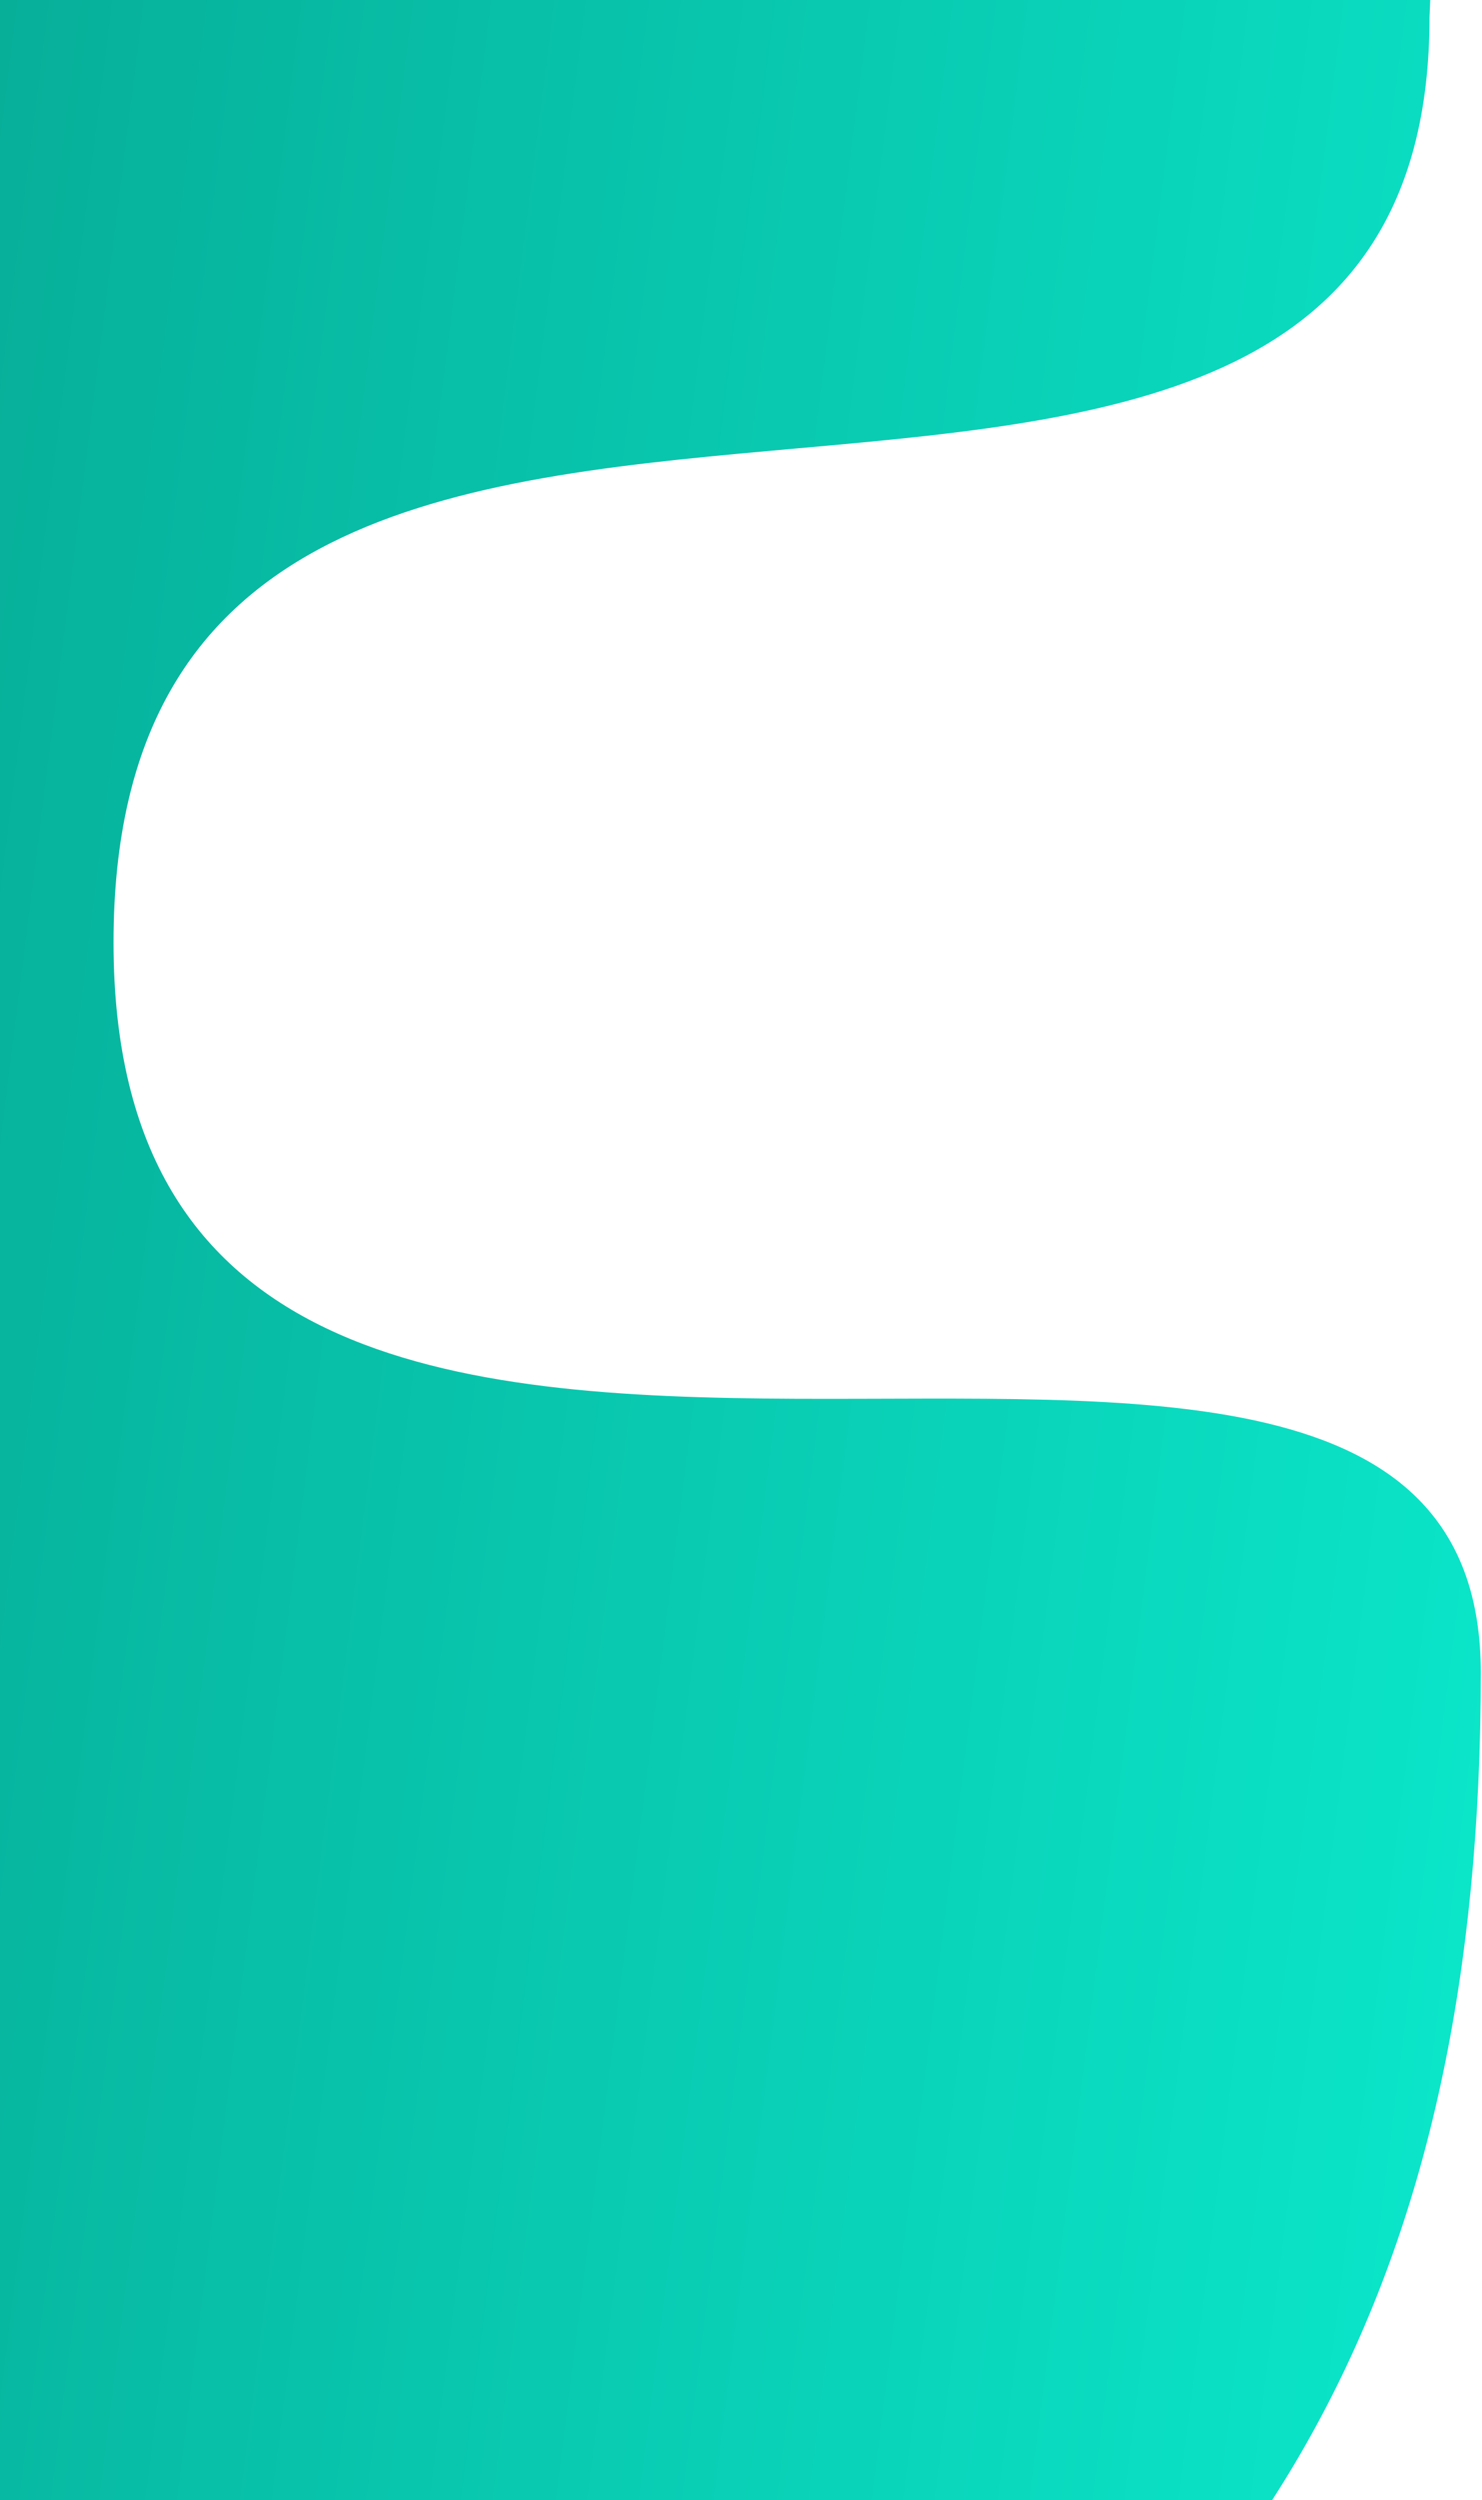 <svg width="607" height="1024" viewBox="0 0 607 1024" fill="none" xmlns="http://www.w3.org/2000/svg">
<path d="M-283 1207V-63C-283 -63 557.752 -400.878 585 -63C587.197 -35.752 585 7 585 7C585 321 46 39 46 386C46 733 606 439 606 685C606 931 520.86 1087.37 322 1207C119.545 1328.8 -283 1207 -283 1207Z" fill="url(#paint0_linear_2116_269)" stroke="url(#paint1_linear_2116_269)"/>
<defs>
<linearGradient id="paint0_linear_2116_269" x1="-283" y1="-211.897" x2="964.618" y2="-55.042" gradientUnits="userSpaceOnUse">
<stop stop-color="#059784"/>
<stop offset="1" stop-color="#0CF9DA"/>
</linearGradient>
<linearGradient id="paint1_linear_2116_269" x1="-283" y1="-211.897" x2="964.618" y2="-55.042" gradientUnits="userSpaceOnUse">
<stop stop-color="#059784"/>
<stop offset="1" stop-color="#0CF9DA"/>
</linearGradient>
</defs>
</svg>
